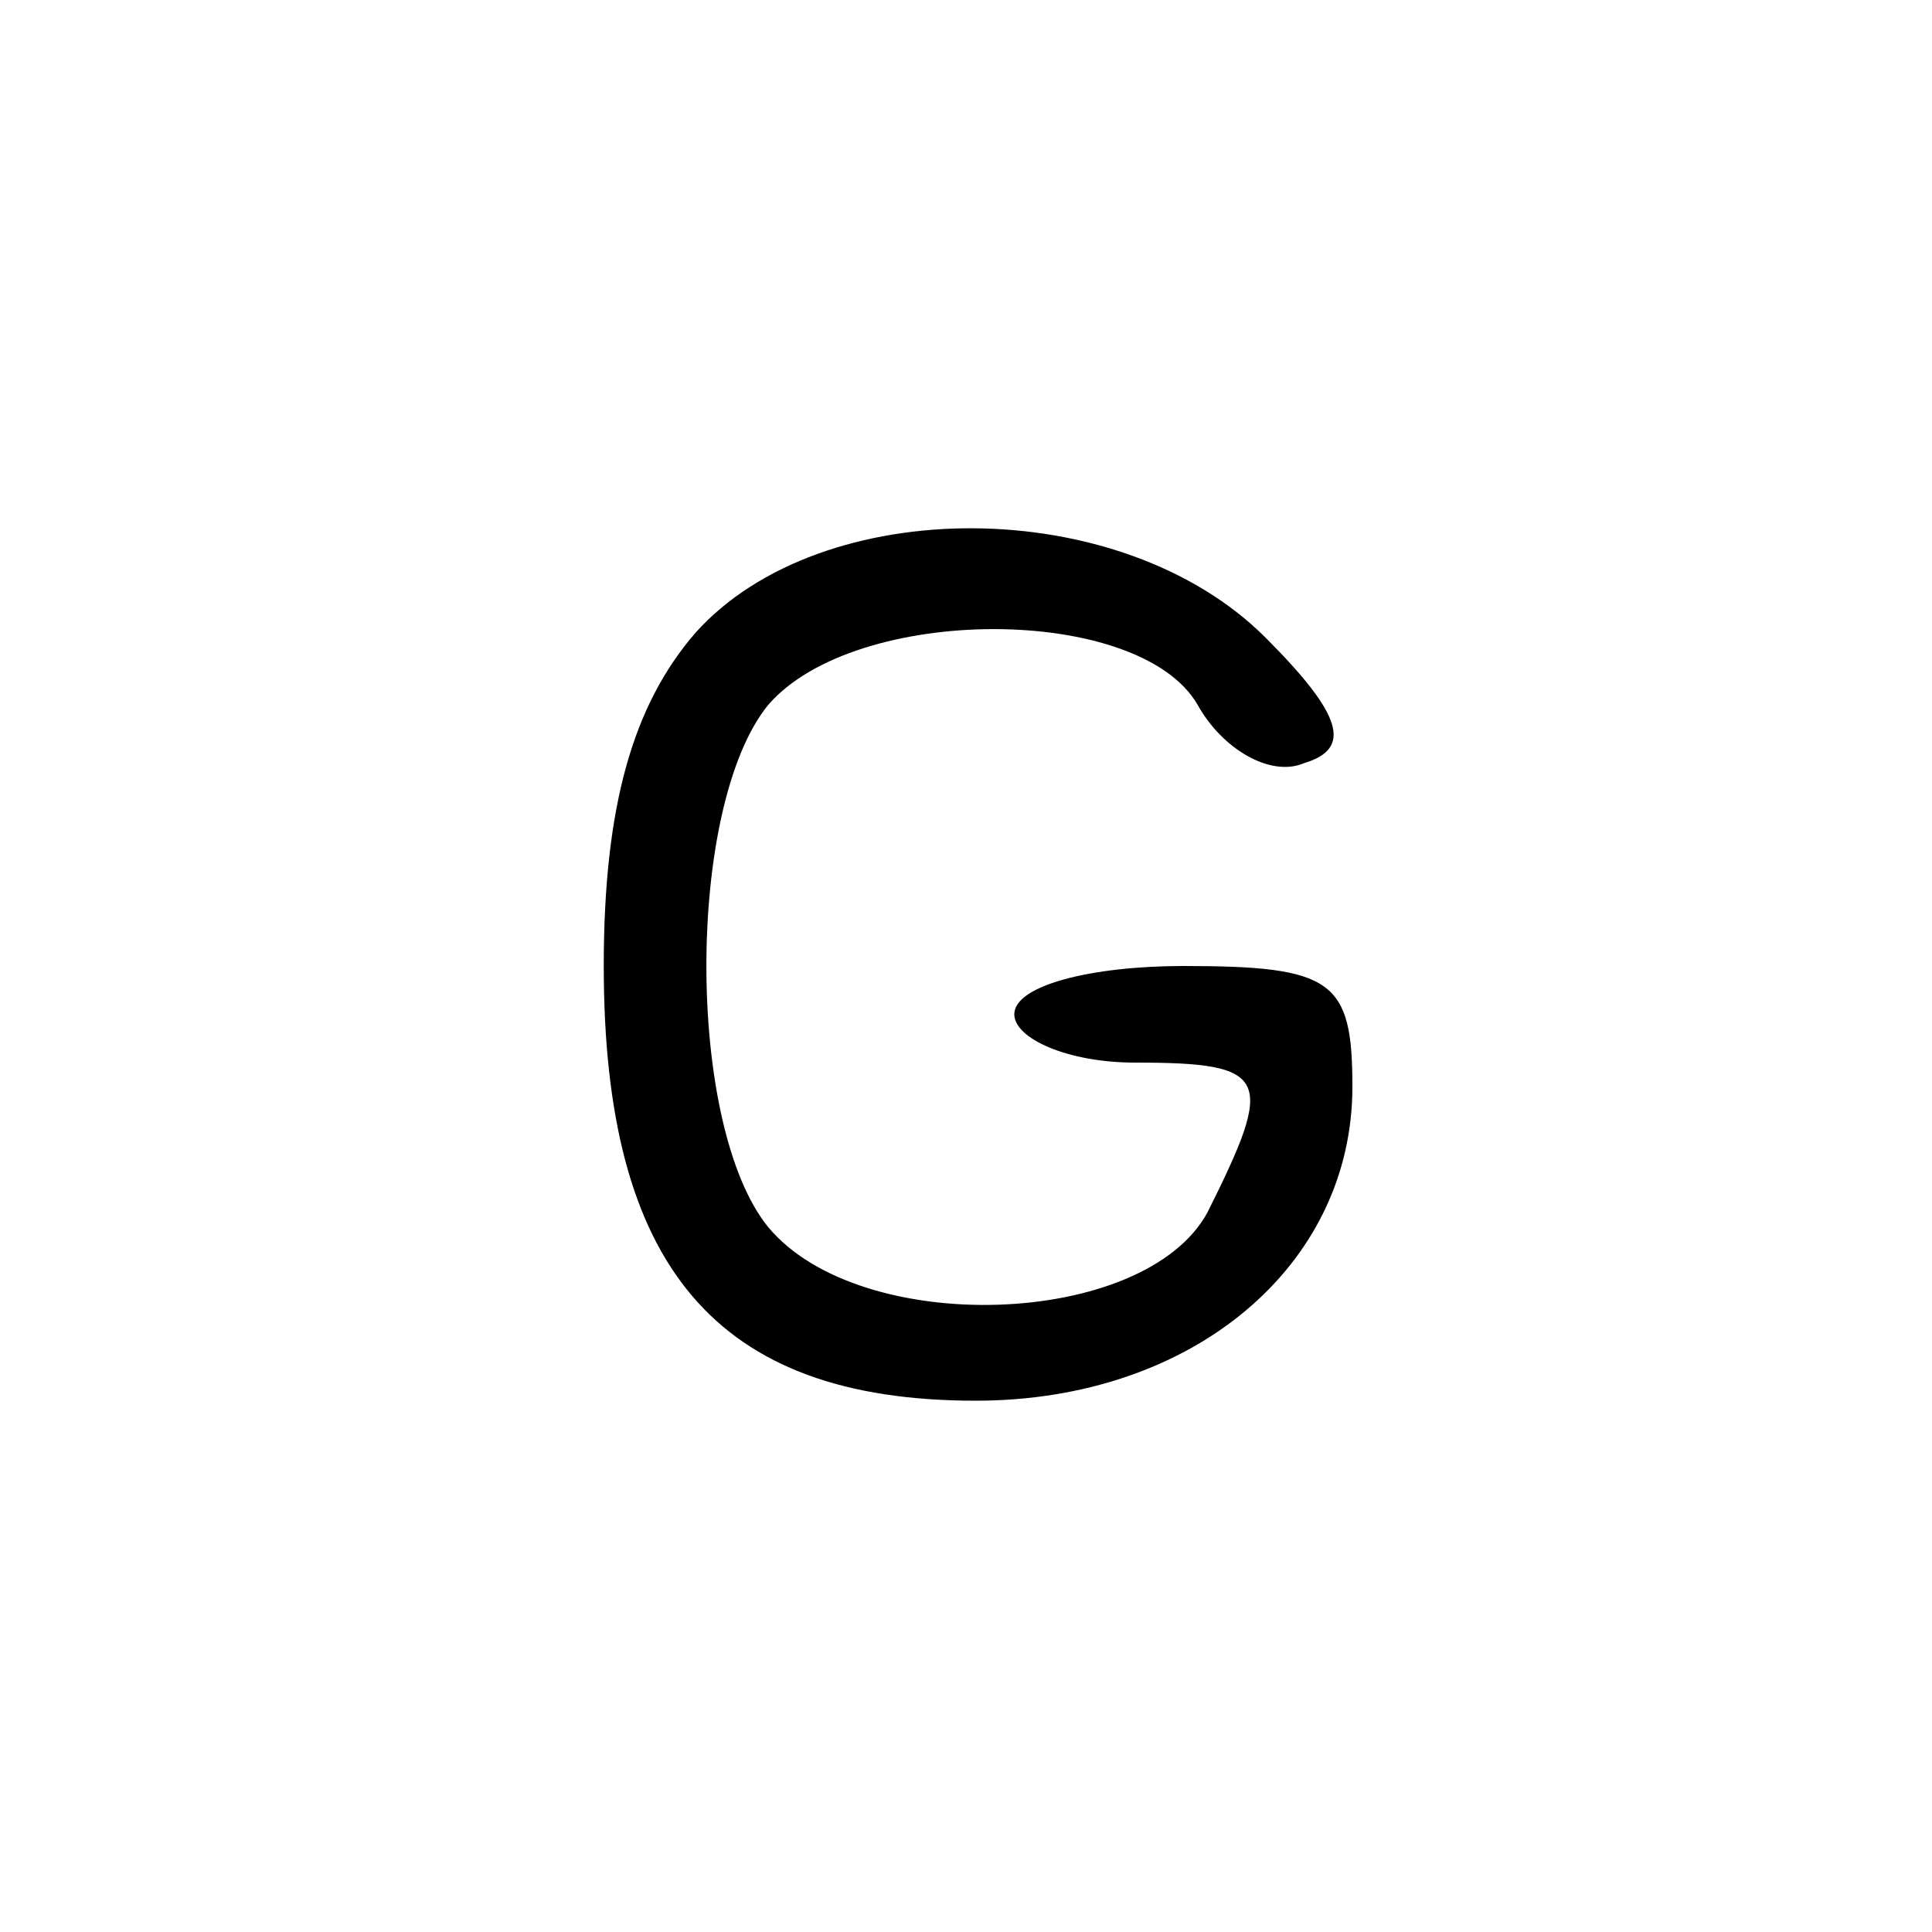 <?xml version="1.0" standalone="no"?><!DOCTYPE svg PUBLIC "-//W3C//DTD SVG 20010904//EN" "http://www.w3.org/TR/2001/REC-SVG-20010904/DTD/svg10.dtd"><svg version="1.0" xmlns="http://www.w3.org/2000/svg" width="40pt" height="40pt" viewBox="0 0 40 40" preserveAspectRatio="xMidYMid meet"><g transform="translate(0,40) scale(0.1,-0.1)" fill="#000000" stroke="none"><path d="M144 269 c-13 -15 -19 -36 -19 -69 0 -62 23 -90 77 -90 45 0 78 28 78 65 0 22 -4 25 -35 25 -19 0 -35 -4 -35 -10 0 -5 11 -10 25 -10 28 0 29 -3 15 -31 -13 -24 -72 -26 -91 -3 -17 21 -17 87 0 108 18 21 77 21 89 0 5 -9 15 -15 22 -12 10 3 8 10 -8 26 -30 30 -92 30 -118 1z"/></g></svg>